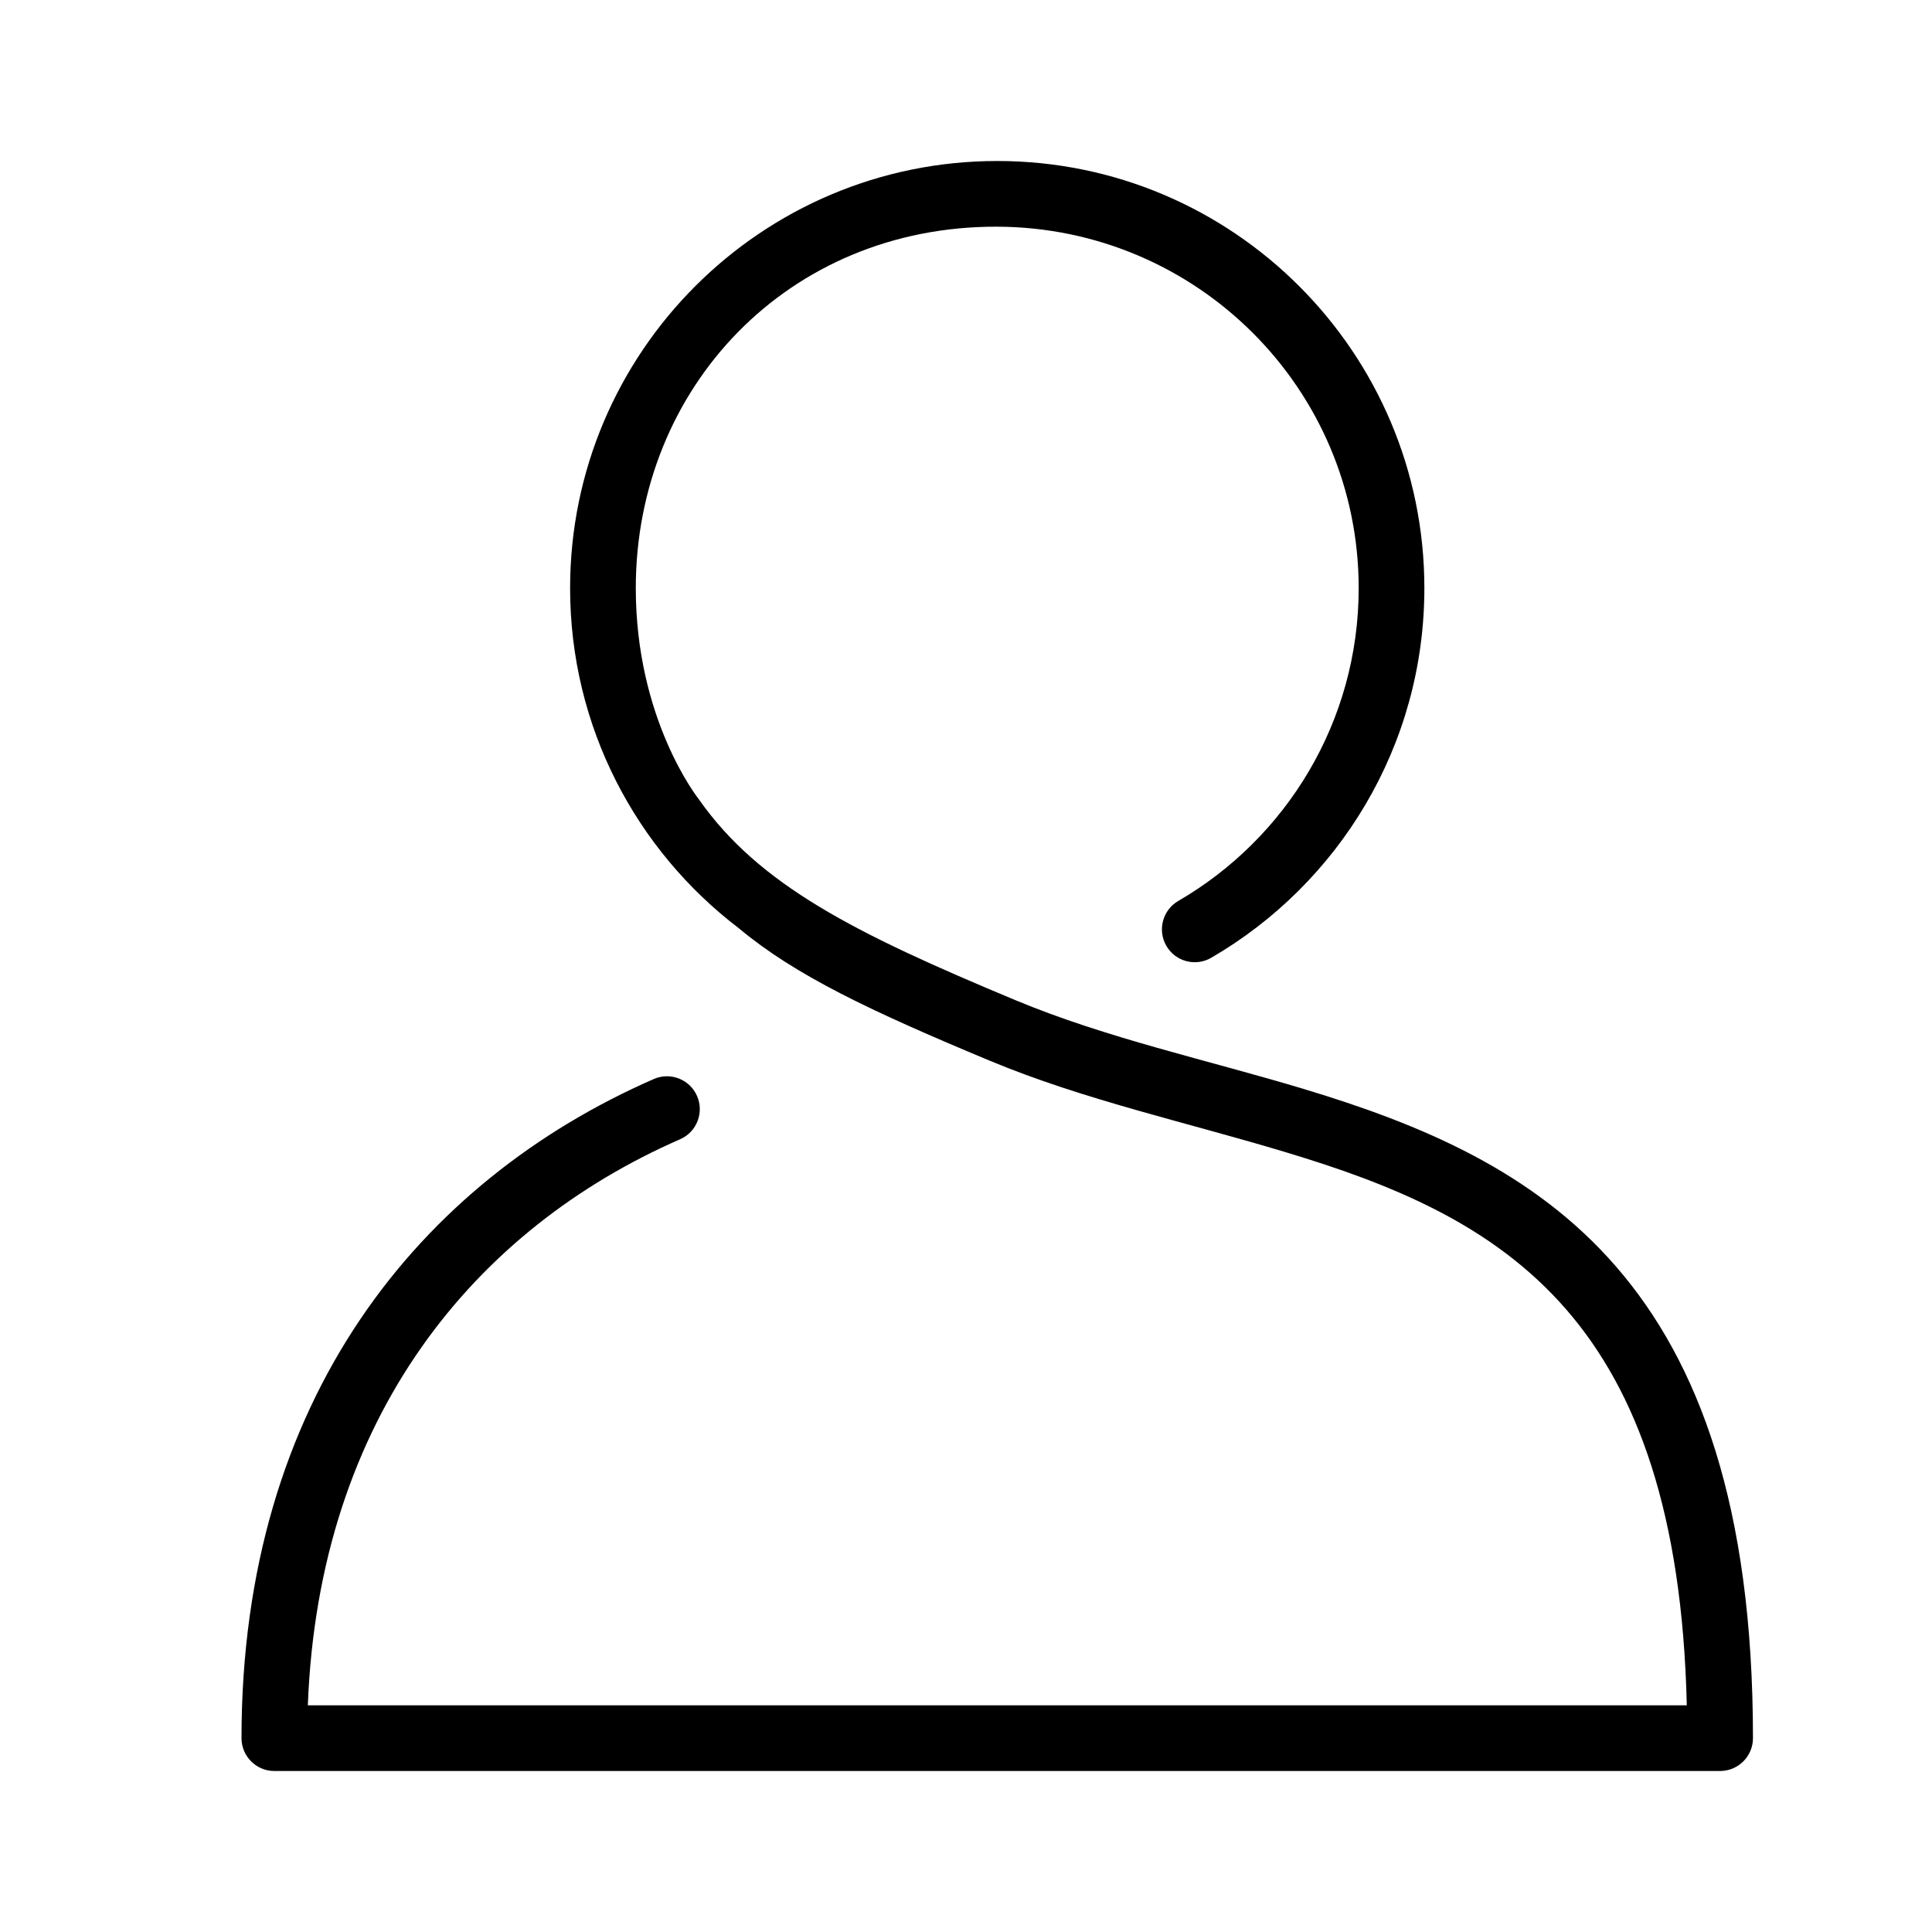 <svg width="24" height="24" viewBox="0 0 24 24" fill="none" xmlns="http://www.w3.org/2000/svg">
<path fill-rule="evenodd" clip-rule="evenodd" d="M9.178 11.531C9.878 12.116 10.806 12.556 12.299 13.178C13.458 13.661 14.732 13.94 15.948 14.306C17.277 14.705 18.538 15.207 19.461 16.272C20.338 17.285 20.898 18.801 20.954 21.184H3.824C3.961 17.593 5.908 15.262 8.449 14.152C8.655 14.062 8.749 13.821 8.659 13.615C8.569 13.408 8.328 13.314 8.122 13.404C5.217 14.674 3 17.379 3 21.592C3 21.817 3.183 22 3.408 22H21.367C21.593 22 21.776 21.817 21.776 21.592C21.776 18.703 21.1 16.918 20.078 15.737C19.051 14.552 17.662 13.969 16.184 13.524C14.994 13.166 13.746 12.897 12.613 12.424C10.611 11.59 9.43 10.995 8.681 9.929C8.669 9.912 7.898 8.939 7.898 7.306C7.898 4.82 9.787 2.807 12.388 2.816C14.866 2.825 16.878 4.828 16.878 7.306C16.878 8.965 15.976 10.415 14.637 11.192C14.442 11.305 14.376 11.555 14.489 11.75C14.602 11.945 14.852 12.011 15.046 11.898C16.629 10.979 17.694 9.266 17.694 7.306C17.694 4.378 15.316 2 12.388 2C9.459 2 7.082 4.378 7.082 7.306C7.082 9.029 7.904 10.561 9.178 11.531Z" fill="black"/>
</svg>
